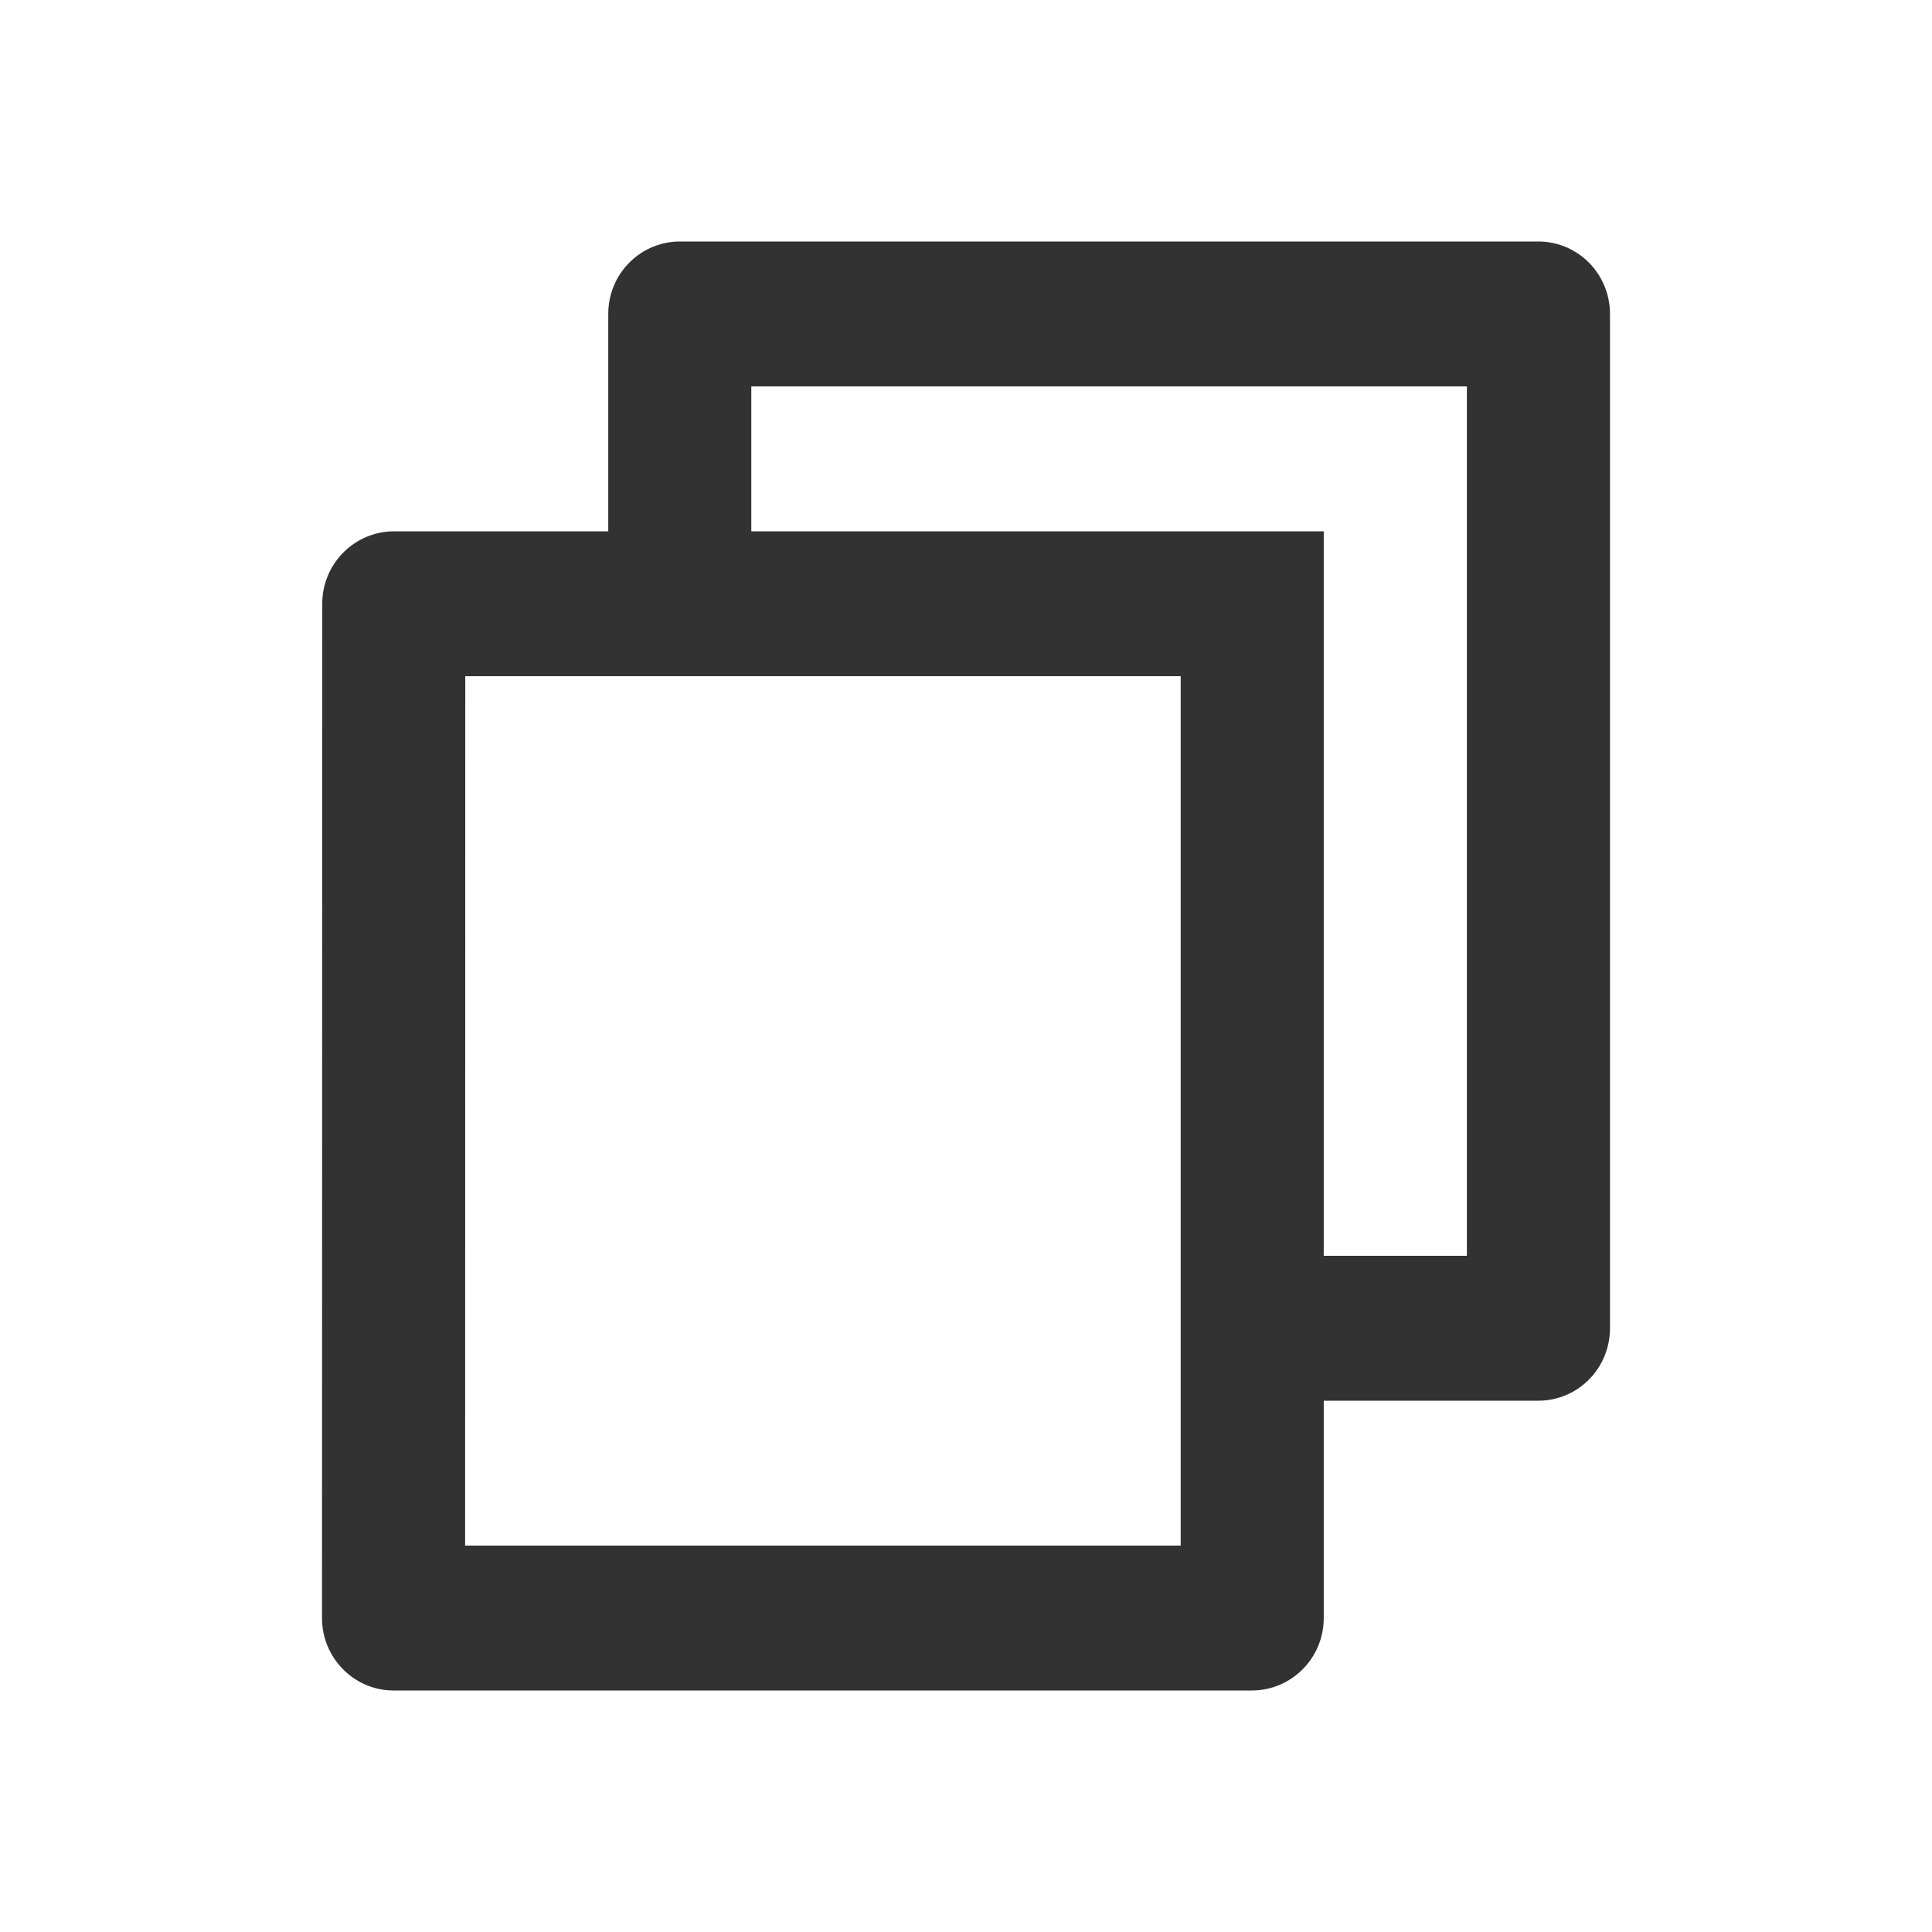 <svg width="24" height="24" viewBox="0 0 24 24" fill="none" xmlns="http://www.w3.org/2000/svg">
<path d="M7.556 6.6V3.9C7.556 3.661 7.649 3.432 7.816 3.264C7.983 3.095 8.209 3 8.444 3H19.111C19.347 3 19.573 3.095 19.74 3.264C19.906 3.432 20 3.661 20 3.9V16.5C20 16.739 19.906 16.968 19.74 17.136C19.573 17.305 19.347 17.4 19.111 17.4H16.444V20.1C16.444 20.597 16.044 21 15.549 21H4.895C4.778 21.001 4.662 20.978 4.553 20.933C4.445 20.888 4.346 20.822 4.263 20.738C4.18 20.655 4.114 20.555 4.068 20.446C4.023 20.336 4 20.219 4 20.1L4.003 7.5C4.003 7.003 4.403 6.6 4.898 6.6H7.556ZM5.78 8.4L5.778 19.2H14.667V8.4H5.78ZM9.333 6.6H16.444V15.6H18.222V4.8H9.333V6.6Z" fill="#323232"/>
</svg>
